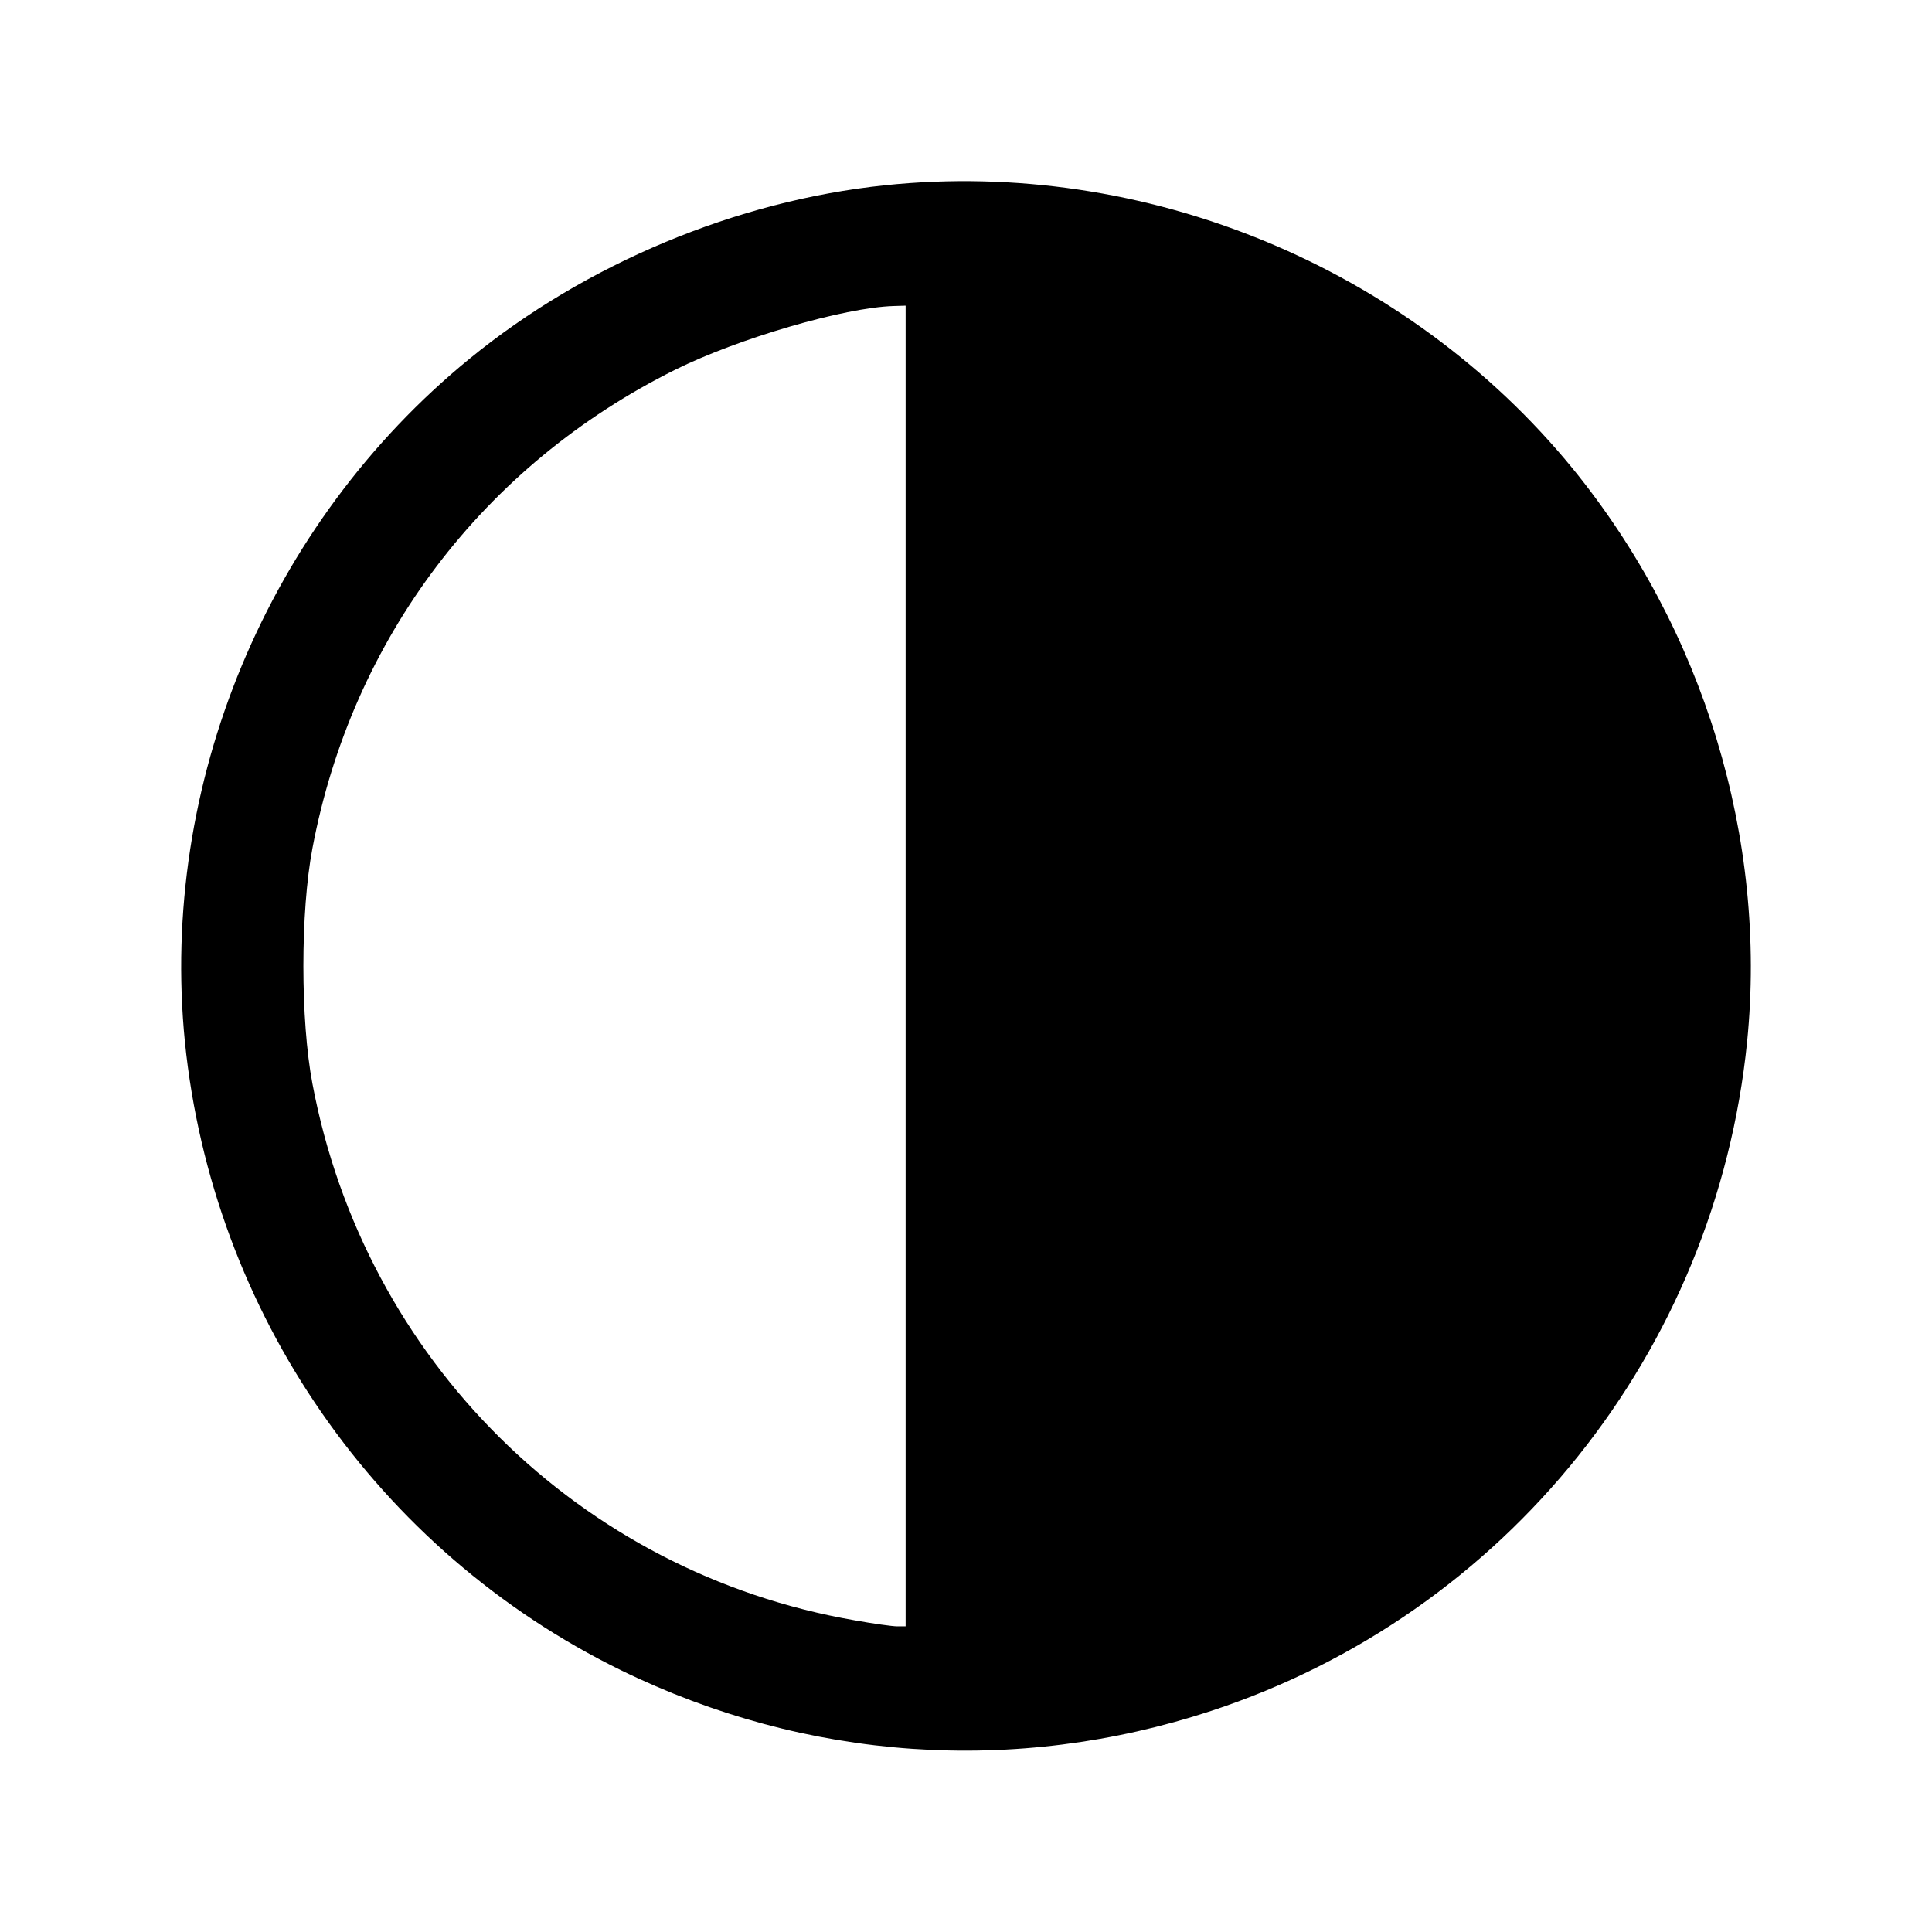 <?xml version="1.0" standalone="no"?>
<!DOCTYPE svg PUBLIC "-//W3C//DTD SVG 20010904//EN"
 "http://www.w3.org/TR/2001/REC-SVG-20010904/DTD/svg10.dtd">
<svg version="1.0" xmlns="http://www.w3.org/2000/svg"
 width="512pt" height="512pt" viewBox="0 0 512 512"
 preserveAspectRatio="xMidYMid meet">

<g transform="translate(0,512) scale(0.1,-0.1)"
fill="#000000" stroke="none">
<path d="M2345 4629 c-393 -41 -793 -208 -1101 -460 -535 -437 -822 -1127
-754 -1810 73 -719 510 -1349 1155 -1665 493 -241 1045 -279 1565 -108 781
257 1337 951 1420 1773 54 538 -115 1093 -462 1519 -438 536 -1134 823 -1823
751z m55 -2069 l0 -1750 -22 0 c-13 0 -63 7 -113 16 -729 126 -1299 690 -1437
1422 -32 168 -32 456 0 624 105 556 453 1015 961 1268 167 83 448 165 579 169
l32 1 0 -1750z"/>
</g>
</svg>
